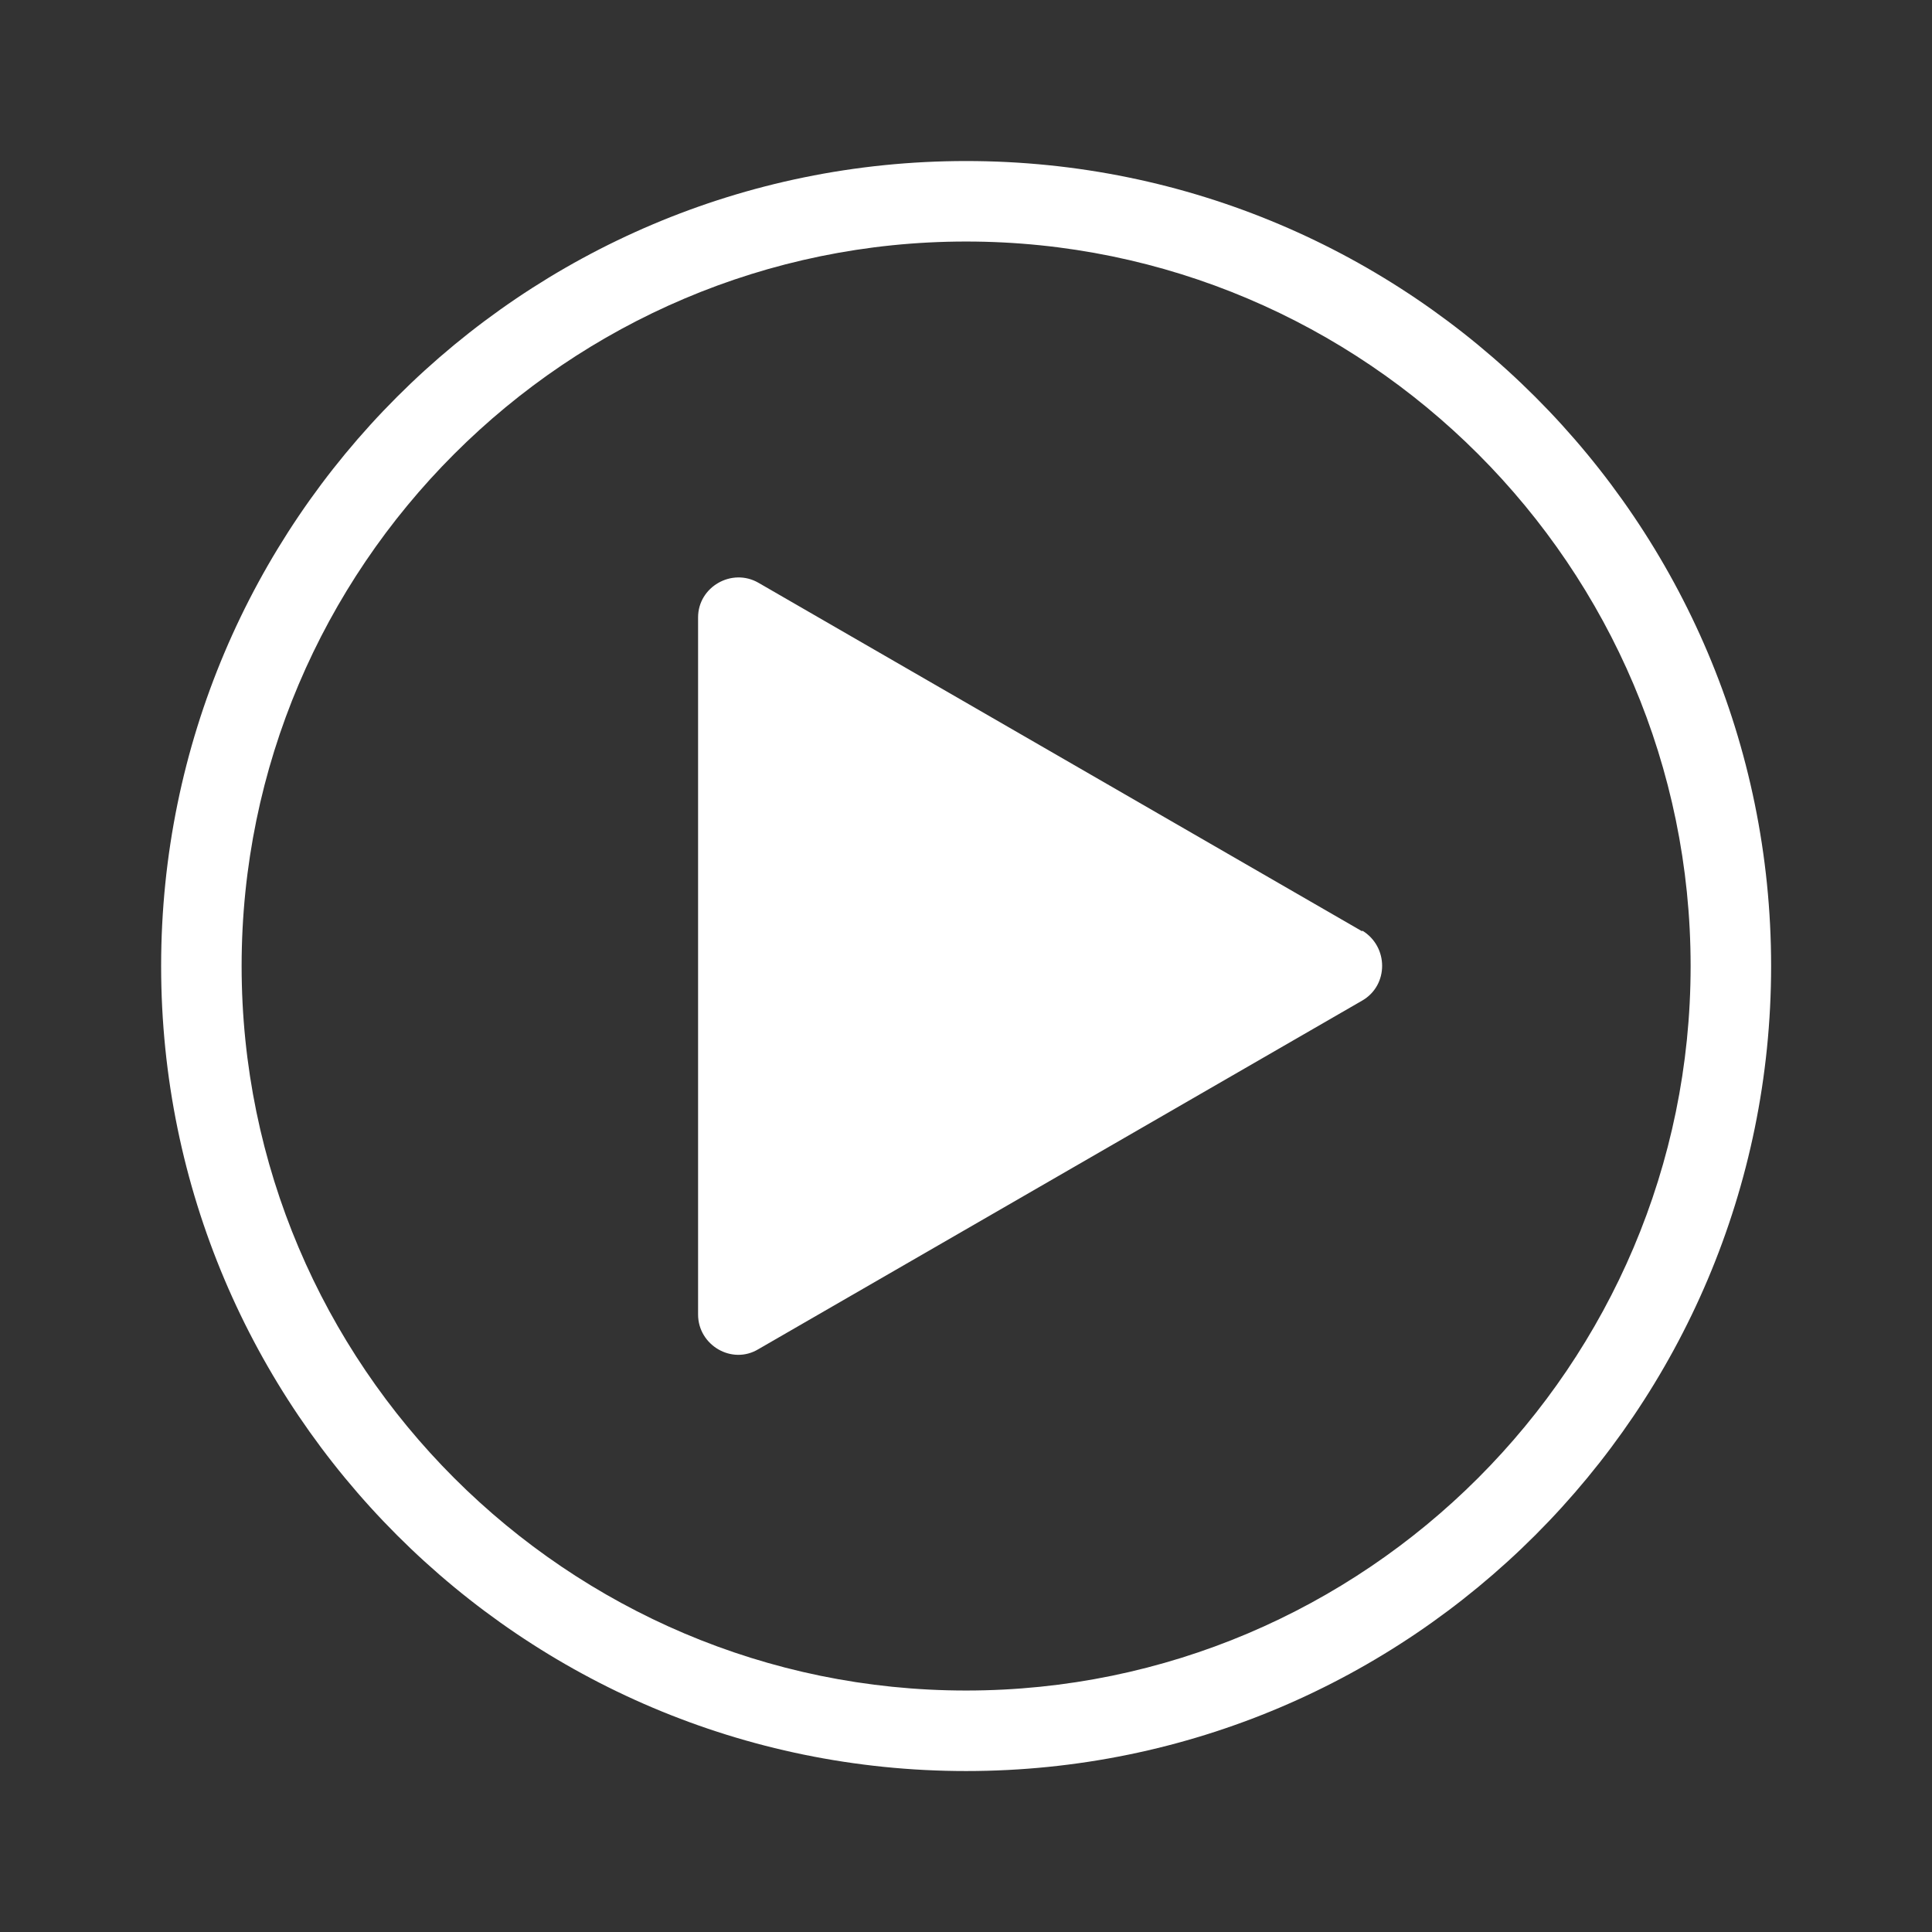 <svg width="80" height="80" viewBox="0 0 80 80" fill="none" xmlns="http://www.w3.org/2000/svg">
<rect x="0" y="0" width="80" height="80" fill="#333333" stroke="none"/>
<g id="play-circle">
<path id="Vector" fill-rule="evenodd" clip-rule="evenodd" d="M70.005 40.001C70.005 23.468 56.538 10.001 40.005 10.001C23.472 10.001 10.005 23.468 10.005 40.001C10.005 56.535 23.472 70.001 40.005 70.001C56.538 70.001 70.005 56.535 70.005 40.001ZM6.672 40.001C6.672 21.601 21.605 6.668 40.005 6.668C58.405 6.668 73.338 21.601 73.338 40.001C73.338 58.401 58.405 73.335 40.005 73.335C21.605 73.335 6.672 58.401 6.672 40.001ZM31.406 24.132L56.406 38.565V38.532C57.506 39.199 57.506 40.798 56.406 41.432L31.406 55.865C30.306 56.532 28.906 55.699 28.906 54.432V25.565C28.906 24.299 30.306 23.498 31.406 24.132Z" fill="white"/>
</g>
</svg>
